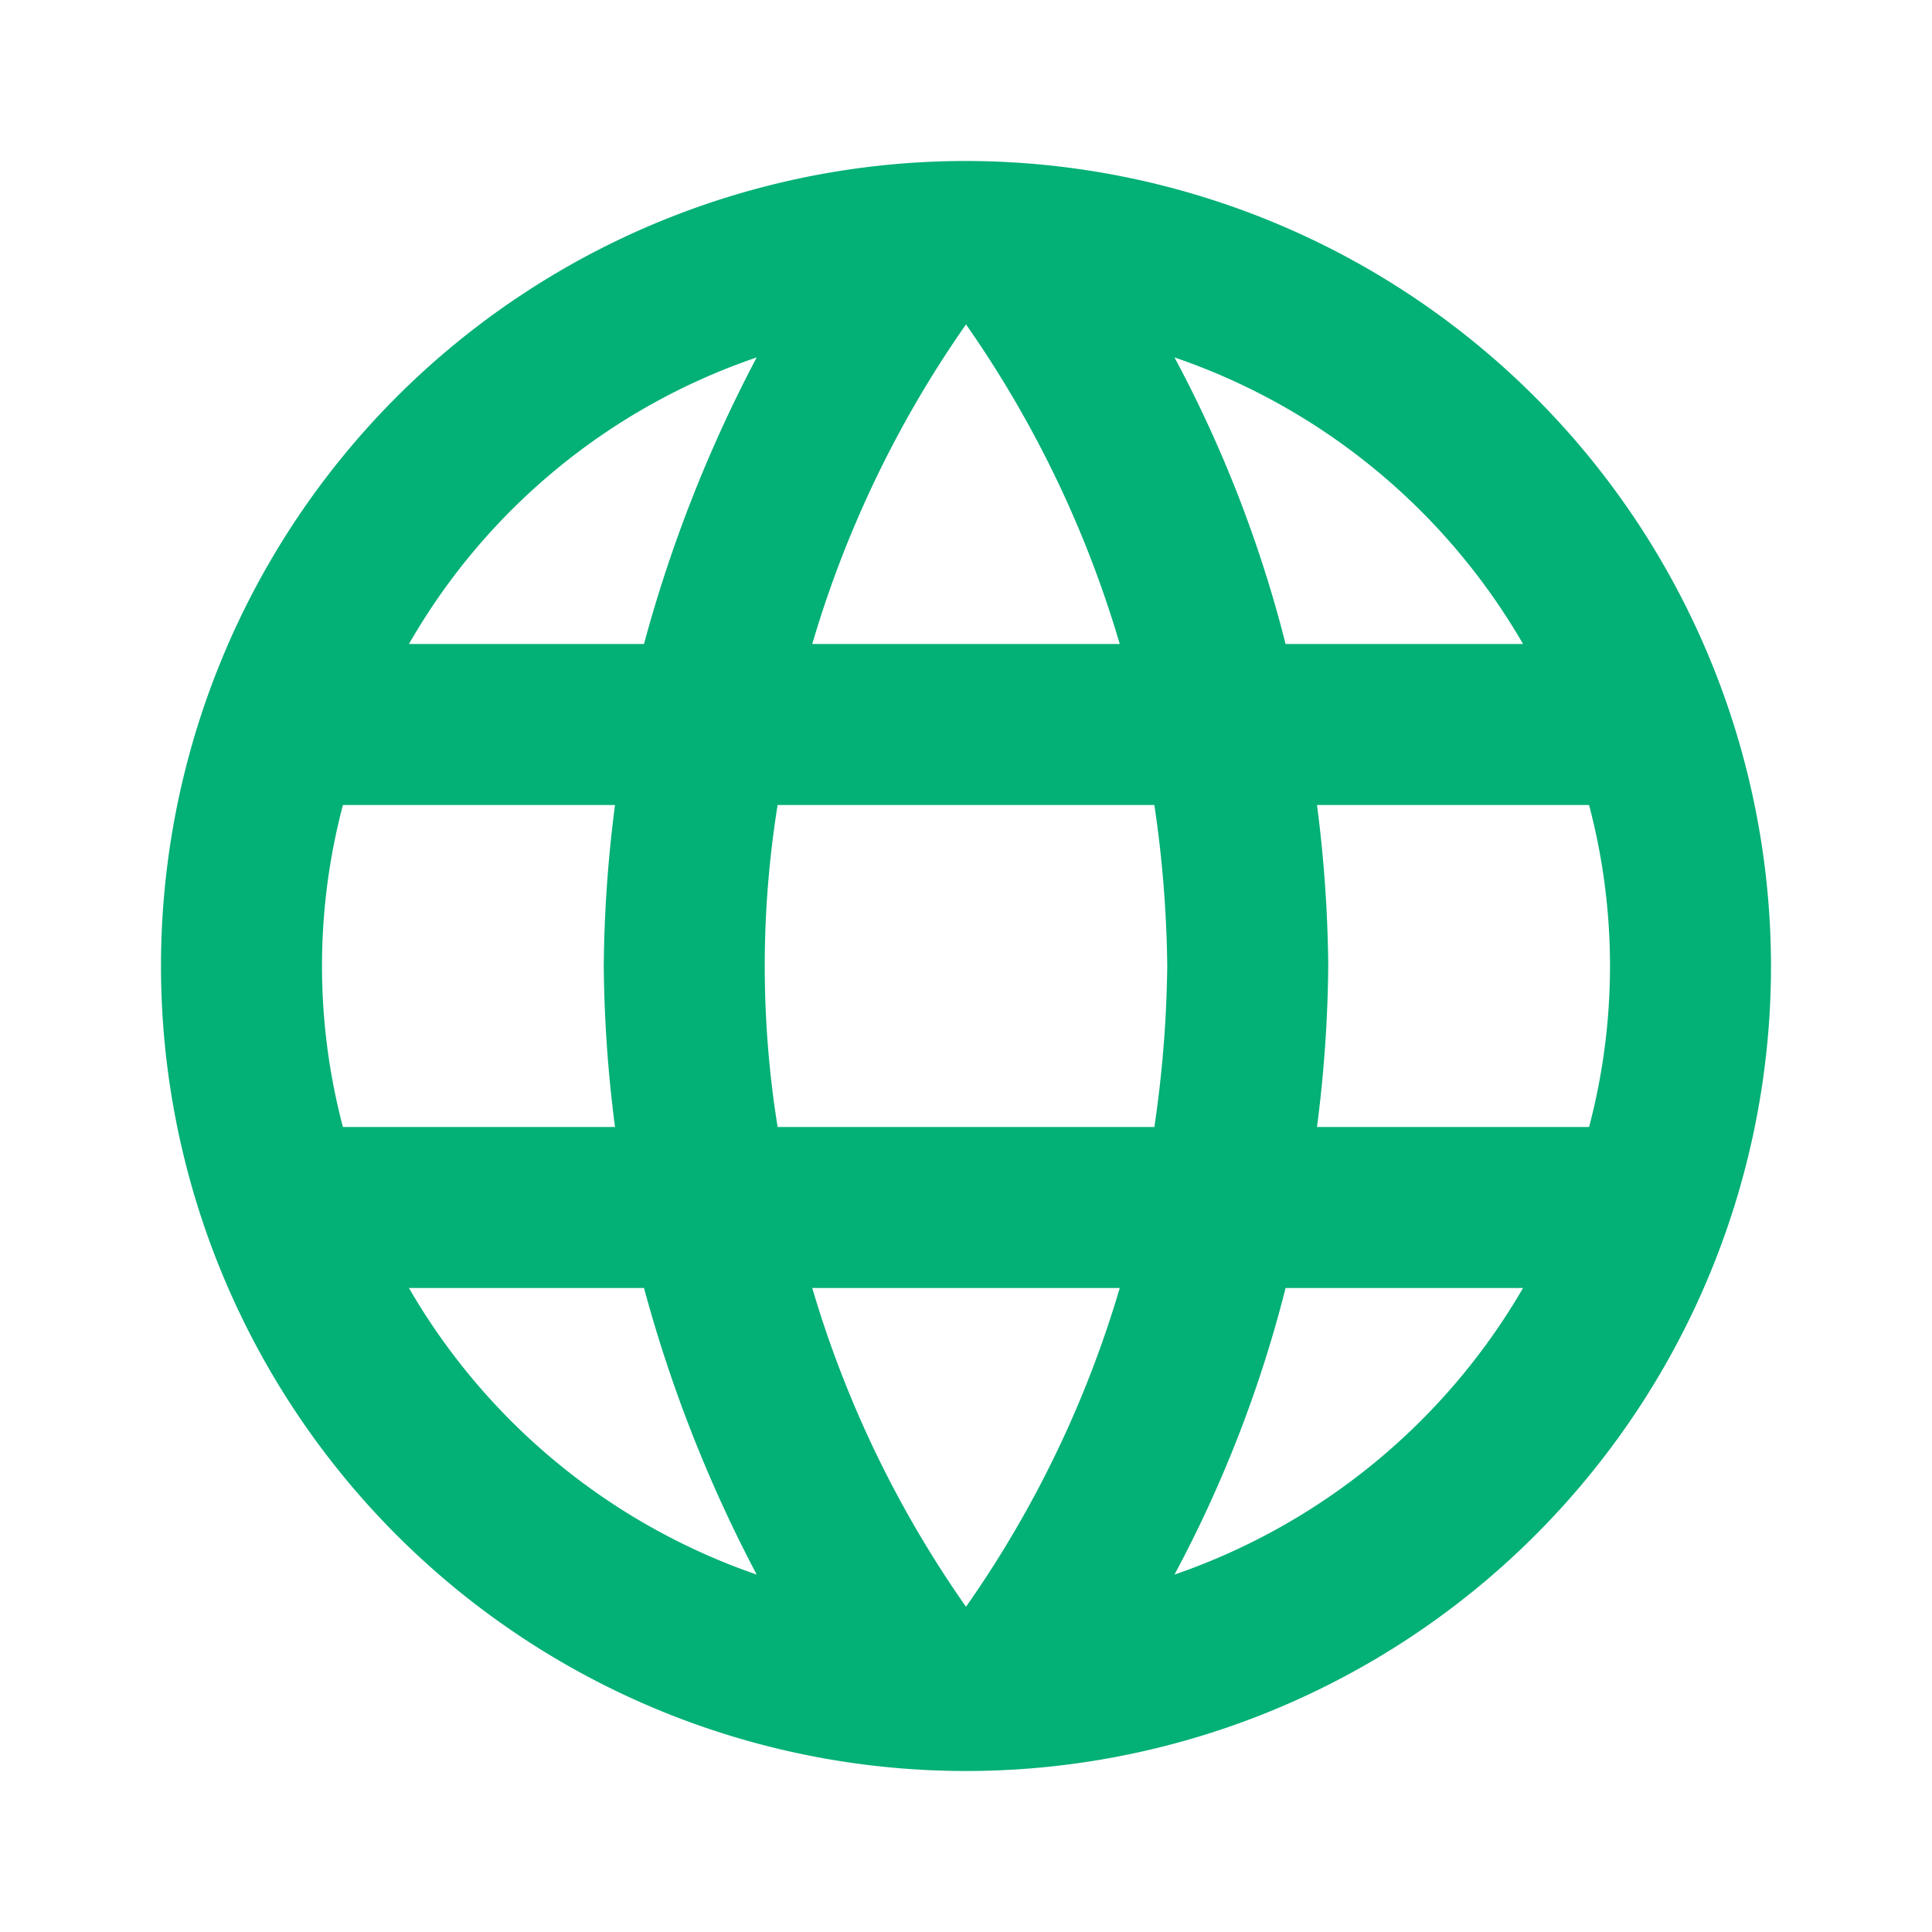 <svg xmlns="http://www.w3.org/2000/svg" width="48" height="48" viewBox="0 0 48 48"><defs><style>.a{fill:none;}.b{fill:#03b075;}</style></defs><g transform="translate(-389 -448)"><rect class="a" width="48" height="48" transform="translate(389 448)"/><path class="b" d="M30.72,26A33.031,33.031,0,0,0,31,22a33.031,33.031,0,0,0-.28-4h6.76a15.645,15.645,0,0,1,0,8M27.18,37.12A31.3,31.3,0,0,0,29.94,30h5.9a16.059,16.059,0,0,1-8.66,7.12M26.68,26H17.32a25.16,25.16,0,0,1,0-8h9.36A29.17,29.17,0,0,1,27,22a29.426,29.426,0,0,1-.32,4M22,37.92A27.126,27.126,0,0,1,18.18,30h7.64A27.126,27.126,0,0,1,22,37.92M14,14H8.16A15.846,15.846,0,0,1,16.8,6.88,34.469,34.469,0,0,0,14,14M8.16,30H14a34.469,34.469,0,0,0,2.8,7.12A16.016,16.016,0,0,1,8.16,30M6.52,26a15.645,15.645,0,0,1,0-8h6.76A33.031,33.031,0,0,0,13,22a33.031,33.031,0,0,0,.28,4M22,6.06A27.238,27.238,0,0,1,25.82,14H18.18A27.238,27.238,0,0,1,22,6.06M35.84,14h-5.9a31.3,31.3,0,0,0-2.76-7.12A15.974,15.974,0,0,1,35.84,14M22,2A20,20,0,1,0,42,22,20.02,20.02,0,0,0,22,2Z" transform="translate(391 450)"/></g></svg>